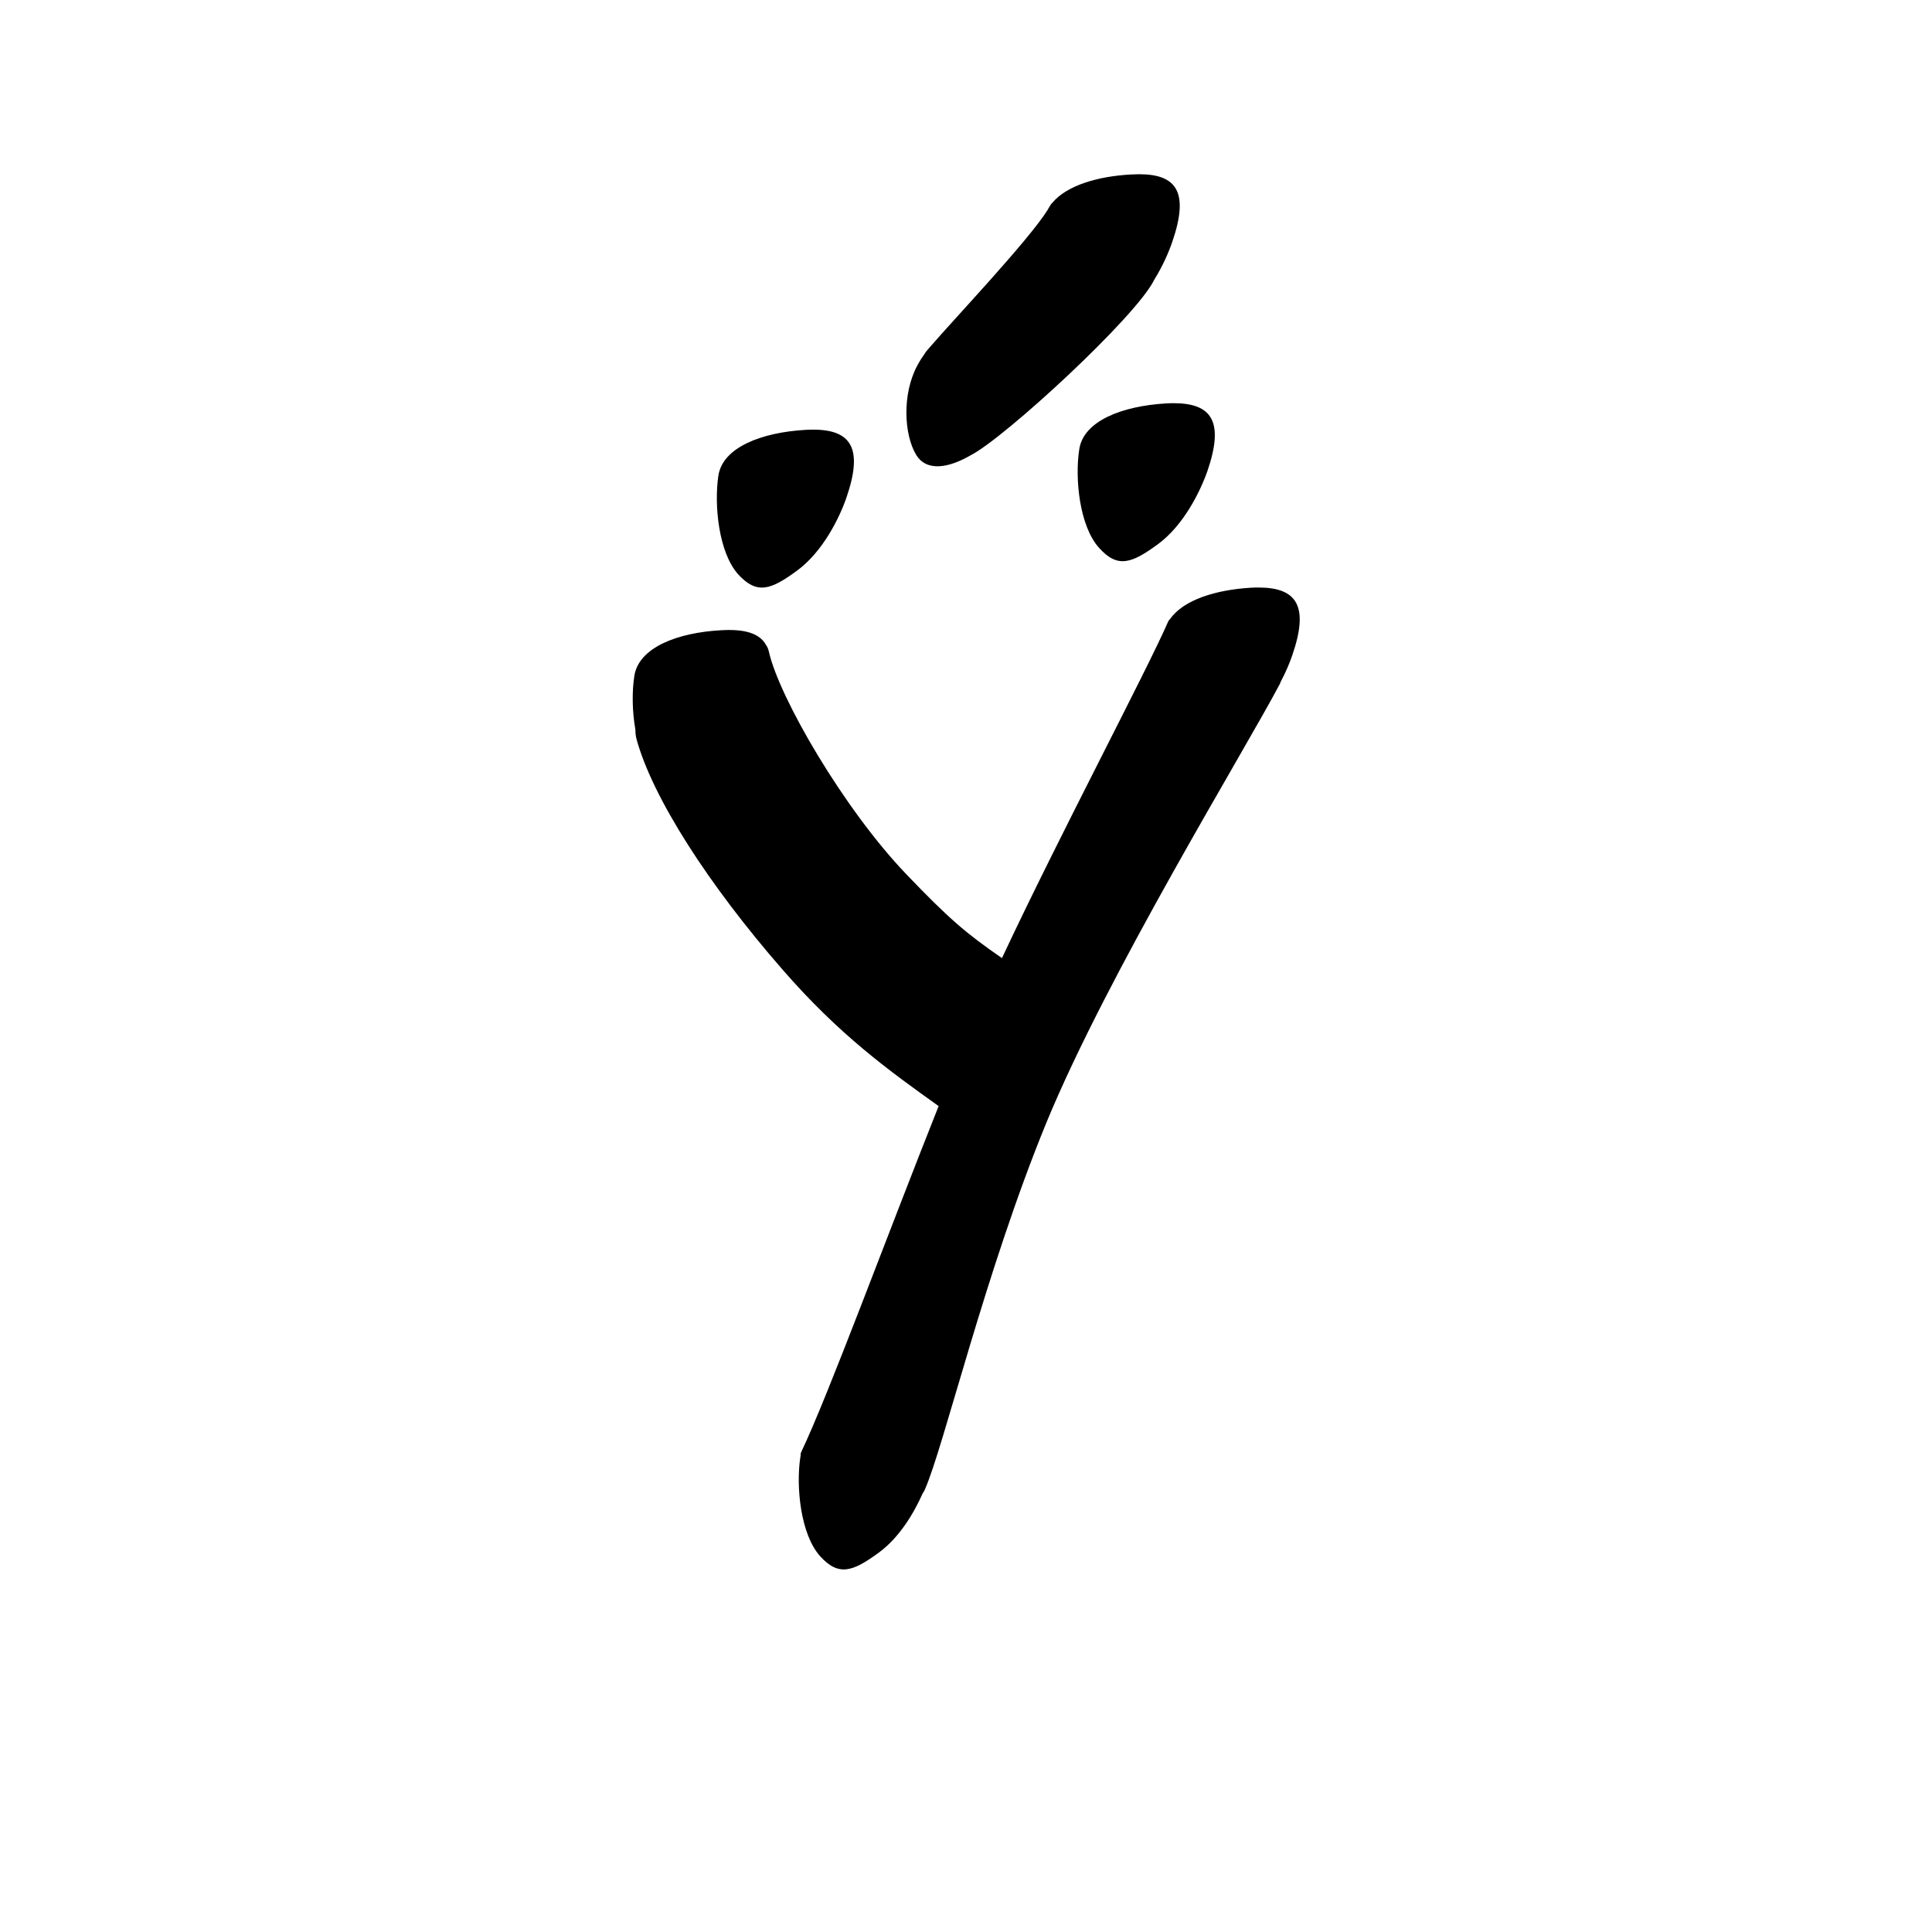 <?xml version="1.0" encoding="UTF-8" standalone="no"?>
<svg
   version="1.2"
   width="100mm"
   height="100mm"
   viewBox="0 0 10000 10000"
   preserveAspectRatio="xMidYMid"
   fill-rule="evenodd"
   stroke-width="28.222"
   stroke-linejoin="round"
   xml:space="preserve"
   id="svg25"
   sodipodi:docname="gobo-caps-03B0.svg"
   inkscape:version="1.4 (86a8ad7, 2024-10-11)"
   xmlns:inkscape="http://www.inkscape.org/namespaces/inkscape"
   xmlns:sodipodi="http://sodipodi.sourceforge.net/DTD/sodipodi-0.dtd"
   xmlns="http://www.w3.org/2000/svg"
   xmlns:svg="http://www.w3.org/2000/svg"
   xmlns:ooo="http://xml.openoffice.org/svg/export"><sodipodi:namedview
   id="namedview25"
   pagecolor="#ffffff"
   bordercolor="#000000"
   borderopacity="0.25"
   inkscape:showpageshadow="2"
   inkscape:pageopacity="0.0"
   inkscape:pagecheckerboard="0"
   inkscape:deskcolor="#d1d1d1"
   inkscape:document-units="mm"
   showgrid="false"
   inkscape:zoom="3.0876875"
   inkscape:cx="188.81444"
   inkscape:cy="188.97638"
   inkscape:window-width="2560"
   inkscape:window-height="1369"
   inkscape:window-x="-8"
   inkscape:window-y="-8"
   inkscape:window-maximized="1"
   inkscape:current-layer="svg25" />
 <defs
   class="ClipPathGroup"
   id="defs2">
  
  <clipPath
   id="presentation_clip_path_shrink"
   clipPathUnits="userSpaceOnUse">
   <rect
   x="10"
   y="10"
   width="9980"
   height="9980"
   id="rect2" />
  </clipPath>
 
  
 
   
  
    
   
     
    
      
      
      
      
      
      
      
      
      
      
     
       
      
       
      
       
      
       
      
       
      
       
      
       
      
       
      
       
      
       
      
        
        
       
        
        
       
        
        
       
        
        
       
        
        
       
        
        
       
        
        
       
        
        
       
        
        
       
        
        
       </defs>
 <defs
   class="TextShapeIndex"
   id="defs3">
  <g
   ooo:slide="id1"
   ooo:id-list="id3 id4 id5 id6 id7 id8 id9 id10 id11 id12"
   id="g2" />
 </defs>
 <defs
   class="EmbeddedBulletChars"
   id="defs12">
  <g
   id="bullet-char-template-57356"
   transform="scale(0,-0)">
   <path
   d="M 580,1141 L 1163,571 580,0 -4,571 580,1141 Z"
   id="path3" />
  </g>
  <g
   id="bullet-char-template-57354"
   transform="scale(0,-0)">
   <path
   d="M 8,1128 L 1137,1128 1137,0 8,0 8,1128 Z"
   id="path4" />
  </g>
  <g
   id="bullet-char-template-10146"
   transform="scale(0,-0)">
   <path
   d="M 174,0 L 602,739 174,1481 1456,739 174,0 Z M 1358,739 L 309,1346 659,739 1358,739 Z"
   id="path5" />
  </g>
  <g
   id="bullet-char-template-10132"
   transform="scale(0,-0)">
   <path
   d="M 2015,739 L 1276,0 717,0 1260,543 174,543 174,936 1260,936 717,1481 1274,1481 2015,739 Z"
   id="path6" />
  </g>
  <g
   id="bullet-char-template-10007"
   transform="scale(0,-0)">
   <path
   d="M 0,-2 C -7,14 -16,27 -25,37 L 356,567 C 262,823 215,952 215,954 215,979 228,992 255,992 264,992 276,990 289,987 310,991 331,999 354,1012 L 381,999 492,748 772,1049 836,1024 860,1049 C 881,1039 901,1025 922,1006 886,937 835,863 770,784 769,783 710,716 594,584 L 774,223 C 774,196 753,168 711,139 L 727,119 C 717,90 699,76 672,76 641,76 570,178 457,381 L 164,-76 C 142,-110 111,-127 72,-127 30,-127 9,-110 8,-76 1,-67 -2,-52 -2,-32 -2,-23 -1,-13 0,-2 Z"
   id="path7" />
  </g>
  <g
   id="bullet-char-template-10004"
   transform="scale(0,-0)">
   <path
   d="M 285,-33 C 182,-33 111,30 74,156 52,228 41,333 41,471 41,549 55,616 82,672 116,743 169,778 240,778 293,778 328,747 346,684 L 369,508 C 377,444 397,411 428,410 L 1163,1116 C 1174,1127 1196,1133 1229,1133 1271,1133 1292,1118 1292,1087 L 1292,965 C 1292,929 1282,901 1262,881 L 442,47 C 390,-6 338,-33 285,-33 Z"
   id="path8" />
  </g>
  <g
   id="bullet-char-template-9679"
   transform="scale(0,-0)">
   <path
   d="M 813,0 C 632,0 489,54 383,161 276,268 223,411 223,592 223,773 276,916 383,1023 489,1130 632,1184 813,1184 992,1184 1136,1130 1245,1023 1353,916 1407,772 1407,592 1407,412 1353,268 1245,161 1136,54 992,0 813,0 Z"
   id="path9" />
  </g>
  <g
   id="bullet-char-template-8226"
   transform="scale(0,-0)">
   <path
   d="M 346,457 C 273,457 209,483 155,535 101,586 74,649 74,723 74,796 101,859 155,911 209,963 273,989 346,989 419,989 480,963 531,910 582,859 608,796 608,723 608,648 583,586 532,535 482,483 420,457 346,457 Z"
   id="path10" />
  </g>
  <g
   id="bullet-char-template-8211"
   transform="scale(0,-0)">
   <path
   d="M -4,459 L 1135,459 1135,606 -4,606 -4,459 Z"
   id="path11" />
  </g>
  <g
   id="bullet-char-template-61548"
   transform="scale(0,-0)">
   <path
   d="M 173,740 C 173,903 231,1043 346,1159 462,1274 601,1332 765,1332 928,1332 1067,1274 1183,1159 1299,1043 1357,903 1357,740 1357,577 1299,437 1183,322 1067,206 928,148 765,148 601,148 462,206 346,322 231,437 173,577 173,740 Z"
   id="path12" />
  </g>
 </defs>
 
 <path
   id="path13"
   d="M 5896.798 901.805 C 5883.78 901.794 5870.212 902.181 5856.025 902.994 C 5682.703 912.197 5522.397 959.657 5447.574 1048.928 C 5442.527 1053.43 5438.301 1058.739 5435.017 1065 C 5434.564 1065.882 5433.899 1066.932 5433.415 1067.842 C 5429.418 1073.892 5425.756 1080.104 5422.511 1086.497 C 5325.258 1242.724 4934.928 1655.209 4817.587 1791.622 C 4813.178 1796.423 4808.928 1801.531 4804.668 1806.66 C 4801.778 1810.116 4796.36 1816.109 4794.023 1819.01 C 4791.703 1821.89 4789.597 1825.15 4787.615 1828.571 C 4774.075 1847.17 4761.194 1867.455 4749.012 1890.014 C 4667.012 2041.014 4679.984 2252.017 4741.984 2354.017 C 4797.592 2445.499 4915.909 2419.408 5023.414 2356.807 C 5194.264 2271.57 5882.509 1638.828 5974.984 1446.992 C 5975.025 1446.907 5975.047 1446.818 5975.087 1446.733 C 6018.677 1376.267 6049.778 1304.642 6068.002 1250.983 C 6155.189 996.921 6092.069 901.974 5896.798 901.805 z M 6077.975 2086.953 C 6064.909 2086.88 6051.246 2087.236 6036.996 2087.986 C 5809.996 2100.986 5607.016 2177.99 5586.016 2326.99 C 5563.016 2476.99 5587.007 2723.003 5689.007 2836.003 C 5785.007 2943.003 5858.019 2915.986 5993.019 2816.986 C 6126.019 2719.986 6213.006 2543.009 6250.006 2437.009 C 6336.256 2183.884 6273.964 2088.051 6077.975 2086.953 z M 4209.976 2223.792 C 4196.91 2223.767 4183.246 2224.168 4168.996 2224.981 C 3942.996 2237.981 3739.016 2314.984 3718.016 2463.984 C 3696.016 2613.984 3719.007 2858.997 3821.007 2972.997 C 3918.007 3078.997 3990.019 3052.98 4125.02 2953.98 C 4259.02 2855.98 4346.006 2679.021 4382.006 2573.021 C 4468.256 2320.834 4405.964 2224.173 4209.976 2223.792 z M 6516.967 3040.951 C 6503.894 3040.878 6490.237 3041.235 6475.987 3041.985 C 6293.422 3052.486 6125.944 3104.804 6056.685 3203.577 C 6052.664 3207.062 6049.213 3211.006 6047.021 3215.979 C 5929.991 3483.477 5488.129 4314.953 5186.04 4959.181 C 4998.262 4829.051 4912.895 4756.559 4690.98 4524.995 C 4367.98 4187.995 4030.982 3607.975 3978.982 3369.975 C 3976.118 3357.407 3971.072 3346.98 3964.719 3337.832 C 3930.684 3276.938 3852.765 3255.221 3733.984 3262.023 C 3507.984 3274.023 3304.004 3350.975 3283.004 3500.975 C 3271.191 3577.502 3271.626 3679.579 3288.688 3776.255 C 3288.688 3793.344 3290.436 3810.313 3294.993 3827.001 C 3377.993 4129.002 3667.003 4579.006 4049.003 5017.006 C 4345.357 5358.474 4604.759 5543.847 4858.36 5725.128 C 4592.999 6390.9 4287.887 7220.931 4146.982 7515.975 C 4144.265 7521.711 4143.613 7528.075 4144.036 7534.682 C 4143.264 7538.417 4142.557 7542.169 4142.021 7545.999 C 4120.021 7694.999 4143.012 7941.012 4245.012 8055.012 C 4341.012 8161.012 4414.025 8134.995 4549.025 8035.995 C 4654.556 7958.816 4730.148 7832.753 4775.161 7730.846 C 4779.611 7724.439 4783.639 7717.613 4786.995 7710.02 C 4885.995 7486.02 5098 6586.015 5416 5811.015 C 5735 5037.015 6433.022 3902.009 6625.022 3539.009 C 6626.401 3536.355 6627.1 3533.501 6627.916 3530.689 C 6655.183 3479.496 6675.616 3430.407 6688.997 3391.008 C 6776.185 3137.883 6713.061 3042.05 6516.967 3040.951 z " />
   
  
</svg>
